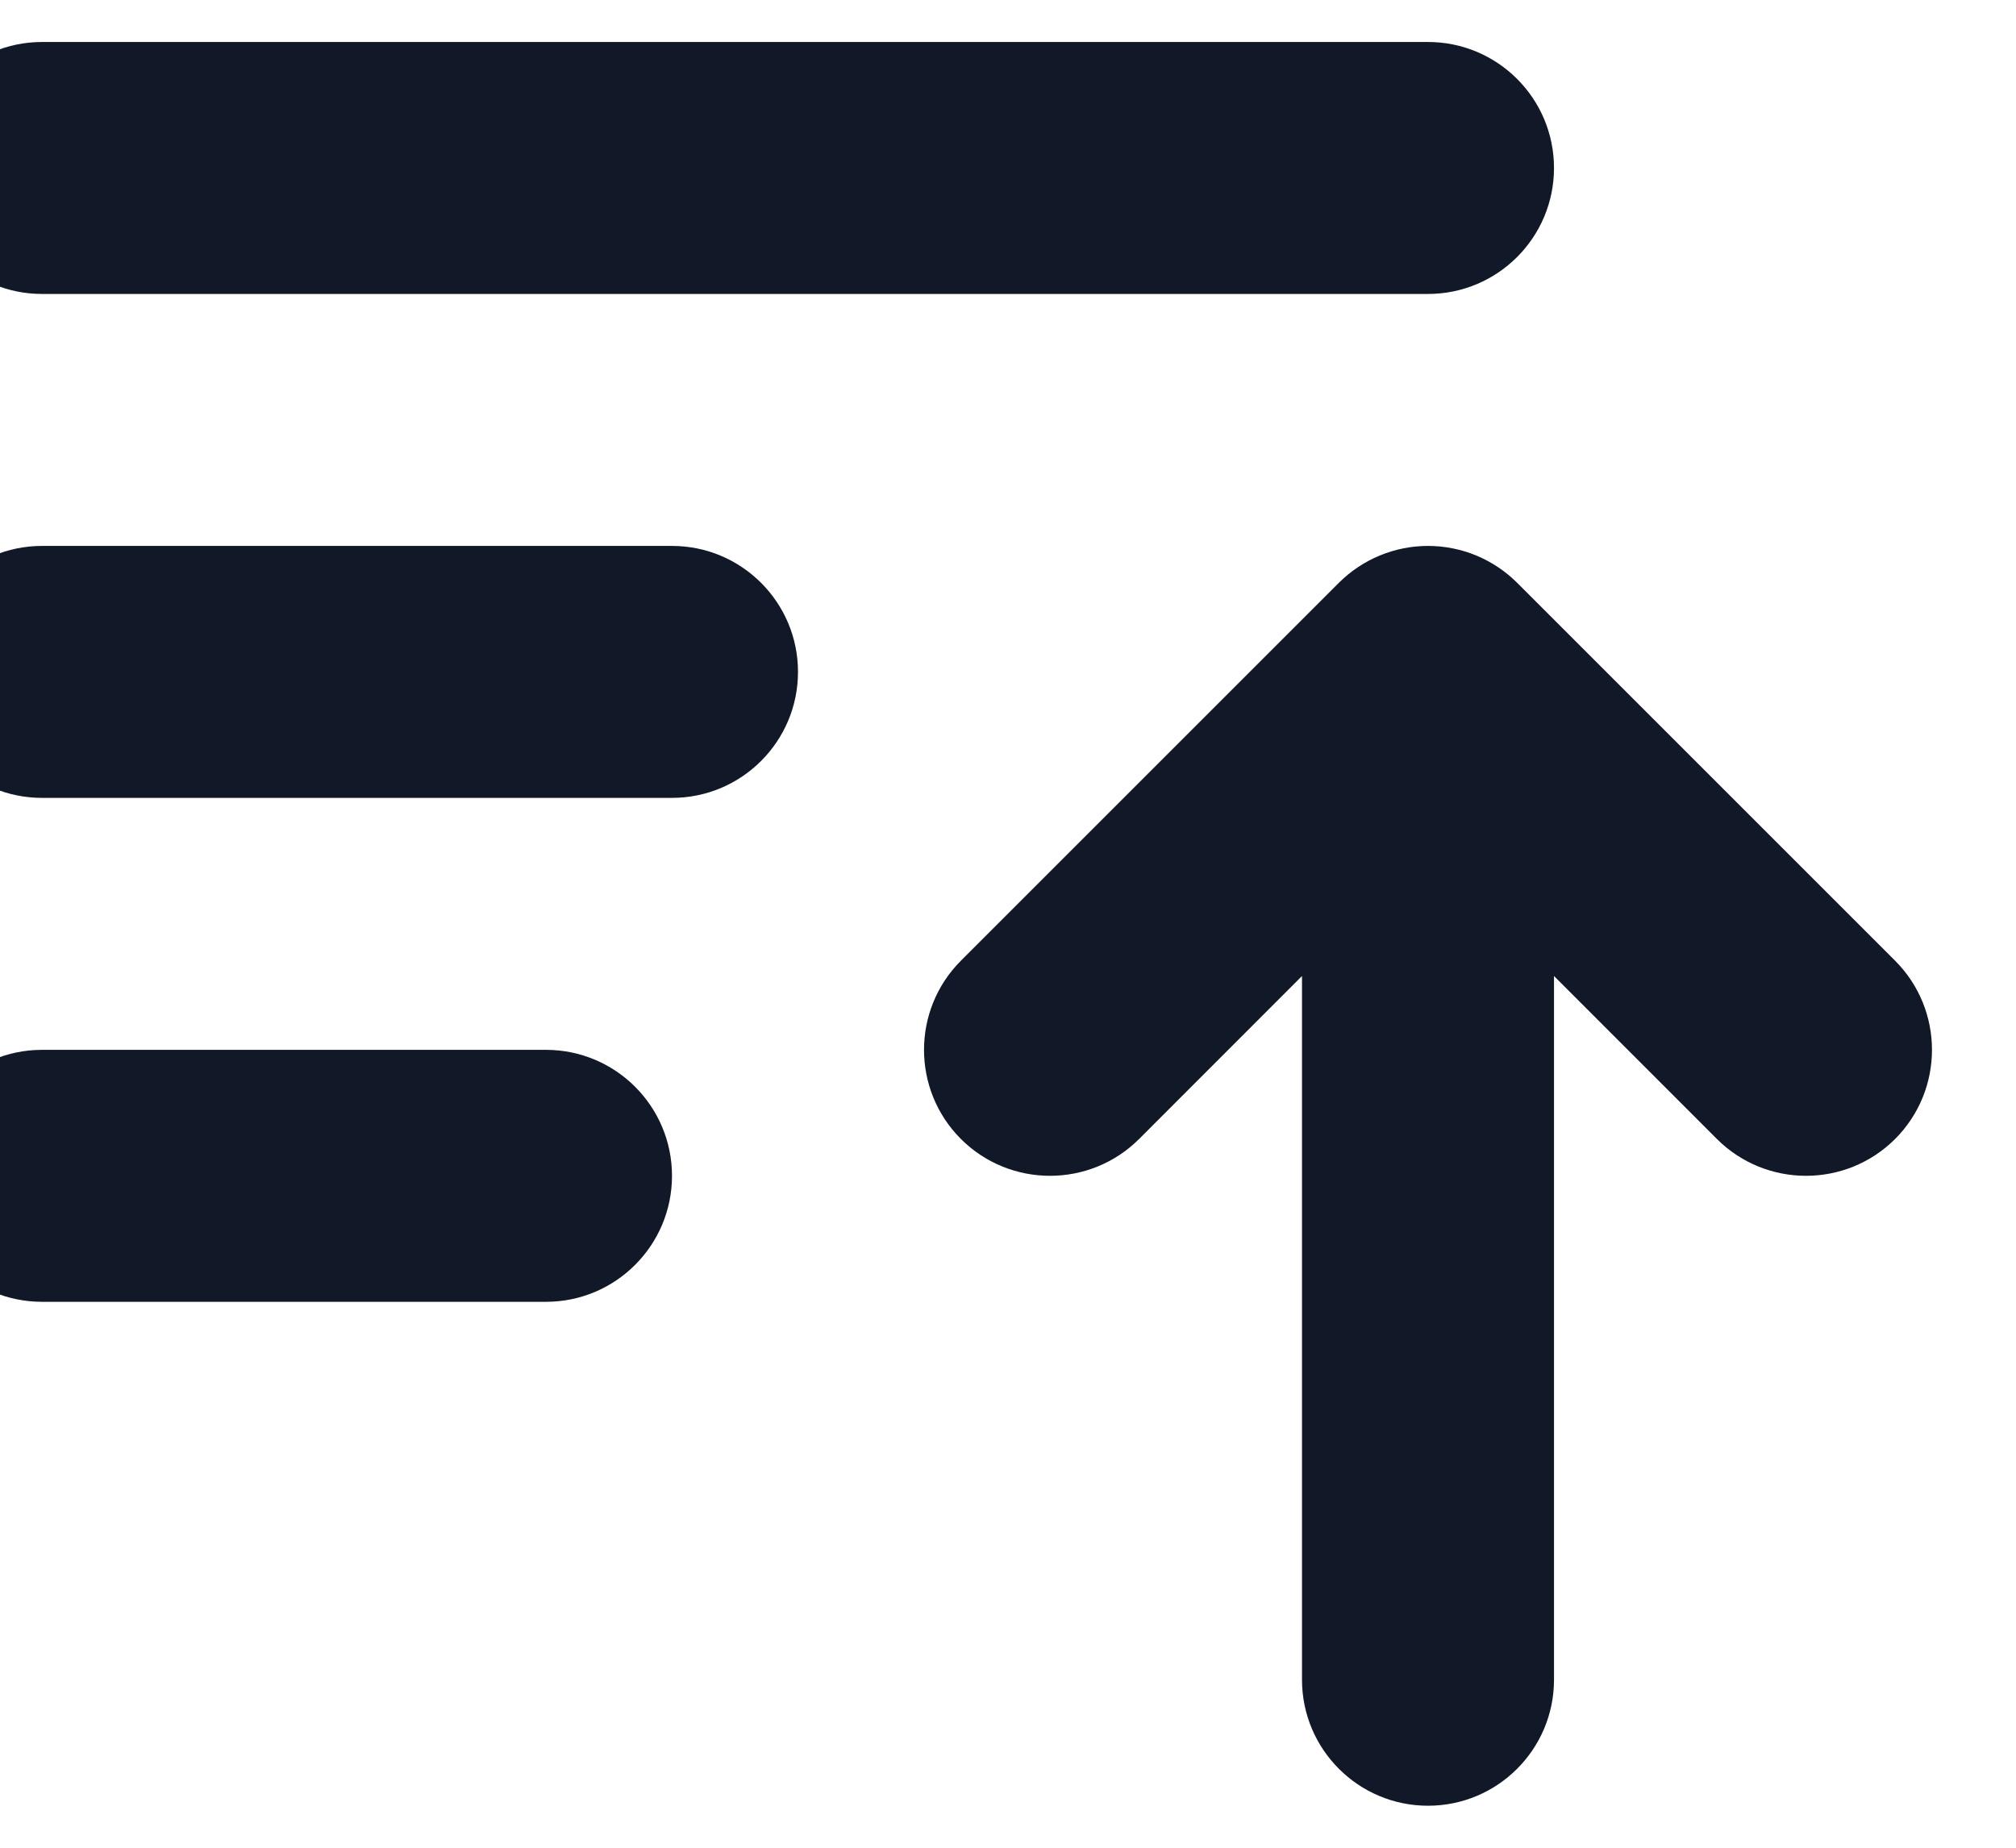 <svg width="24" height="22" viewBox="0 0 24 22" fill="none" xmlns="http://www.w3.org/2000/svg" xmlns:xlink="http://www.w3.org/1999/xlink">
<path d="M0.5,0.5C-0.328,0.5 -1,1.172 -1,2C-1,2.828 -0.328,3.5 0.5,3.5L17,3.5C17.828,3.5 18.5,2.828 18.5,2C18.5,1.172 17.828,0.5 17,0.5L0.5,0.5Z" fill="#111827"/>
<path d="M0.5,6.5C-0.328,6.5 -1,7.172 -1,8C-1,8.828 -0.328,9.5 0.5,9.5L8,9.5C8.828,9.5 9.5,8.828 9.5,8C9.5,7.172 8.828,6.5 8,6.5L0.5,6.5Z" fill="#111827"/>
<path d="M0.5,12.5C-0.328,12.5 -1,13.172 -1,14C-1,14.828 -0.328,15.5 0.5,15.5L6.5,15.5C7.328,15.5 8,14.828 8,14C8,13.172 7.328,12.5 6.5,12.5L0.5,12.5Z" fill="#111827"/>
<path d="M15.5,20C15.5,20.828 16.172,21.5 17,21.5C17.828,21.5 18.5,20.828 18.5,20L18.5,11.621L20.439,13.561C21.025,14.146 21.975,14.146 22.561,13.561C23.146,12.975 23.146,12.025 22.561,11.439L18.061,6.939C17.779,6.658 17.398,6.5 17,6.5C16.602,6.5 16.221,6.658 15.939,6.939L11.439,11.439C10.854,12.025 10.854,12.975 11.439,13.561C12.025,14.146 12.975,14.146 13.561,13.561L15.5,11.621L15.5,20Z" fill="#111827"/>
</svg>
